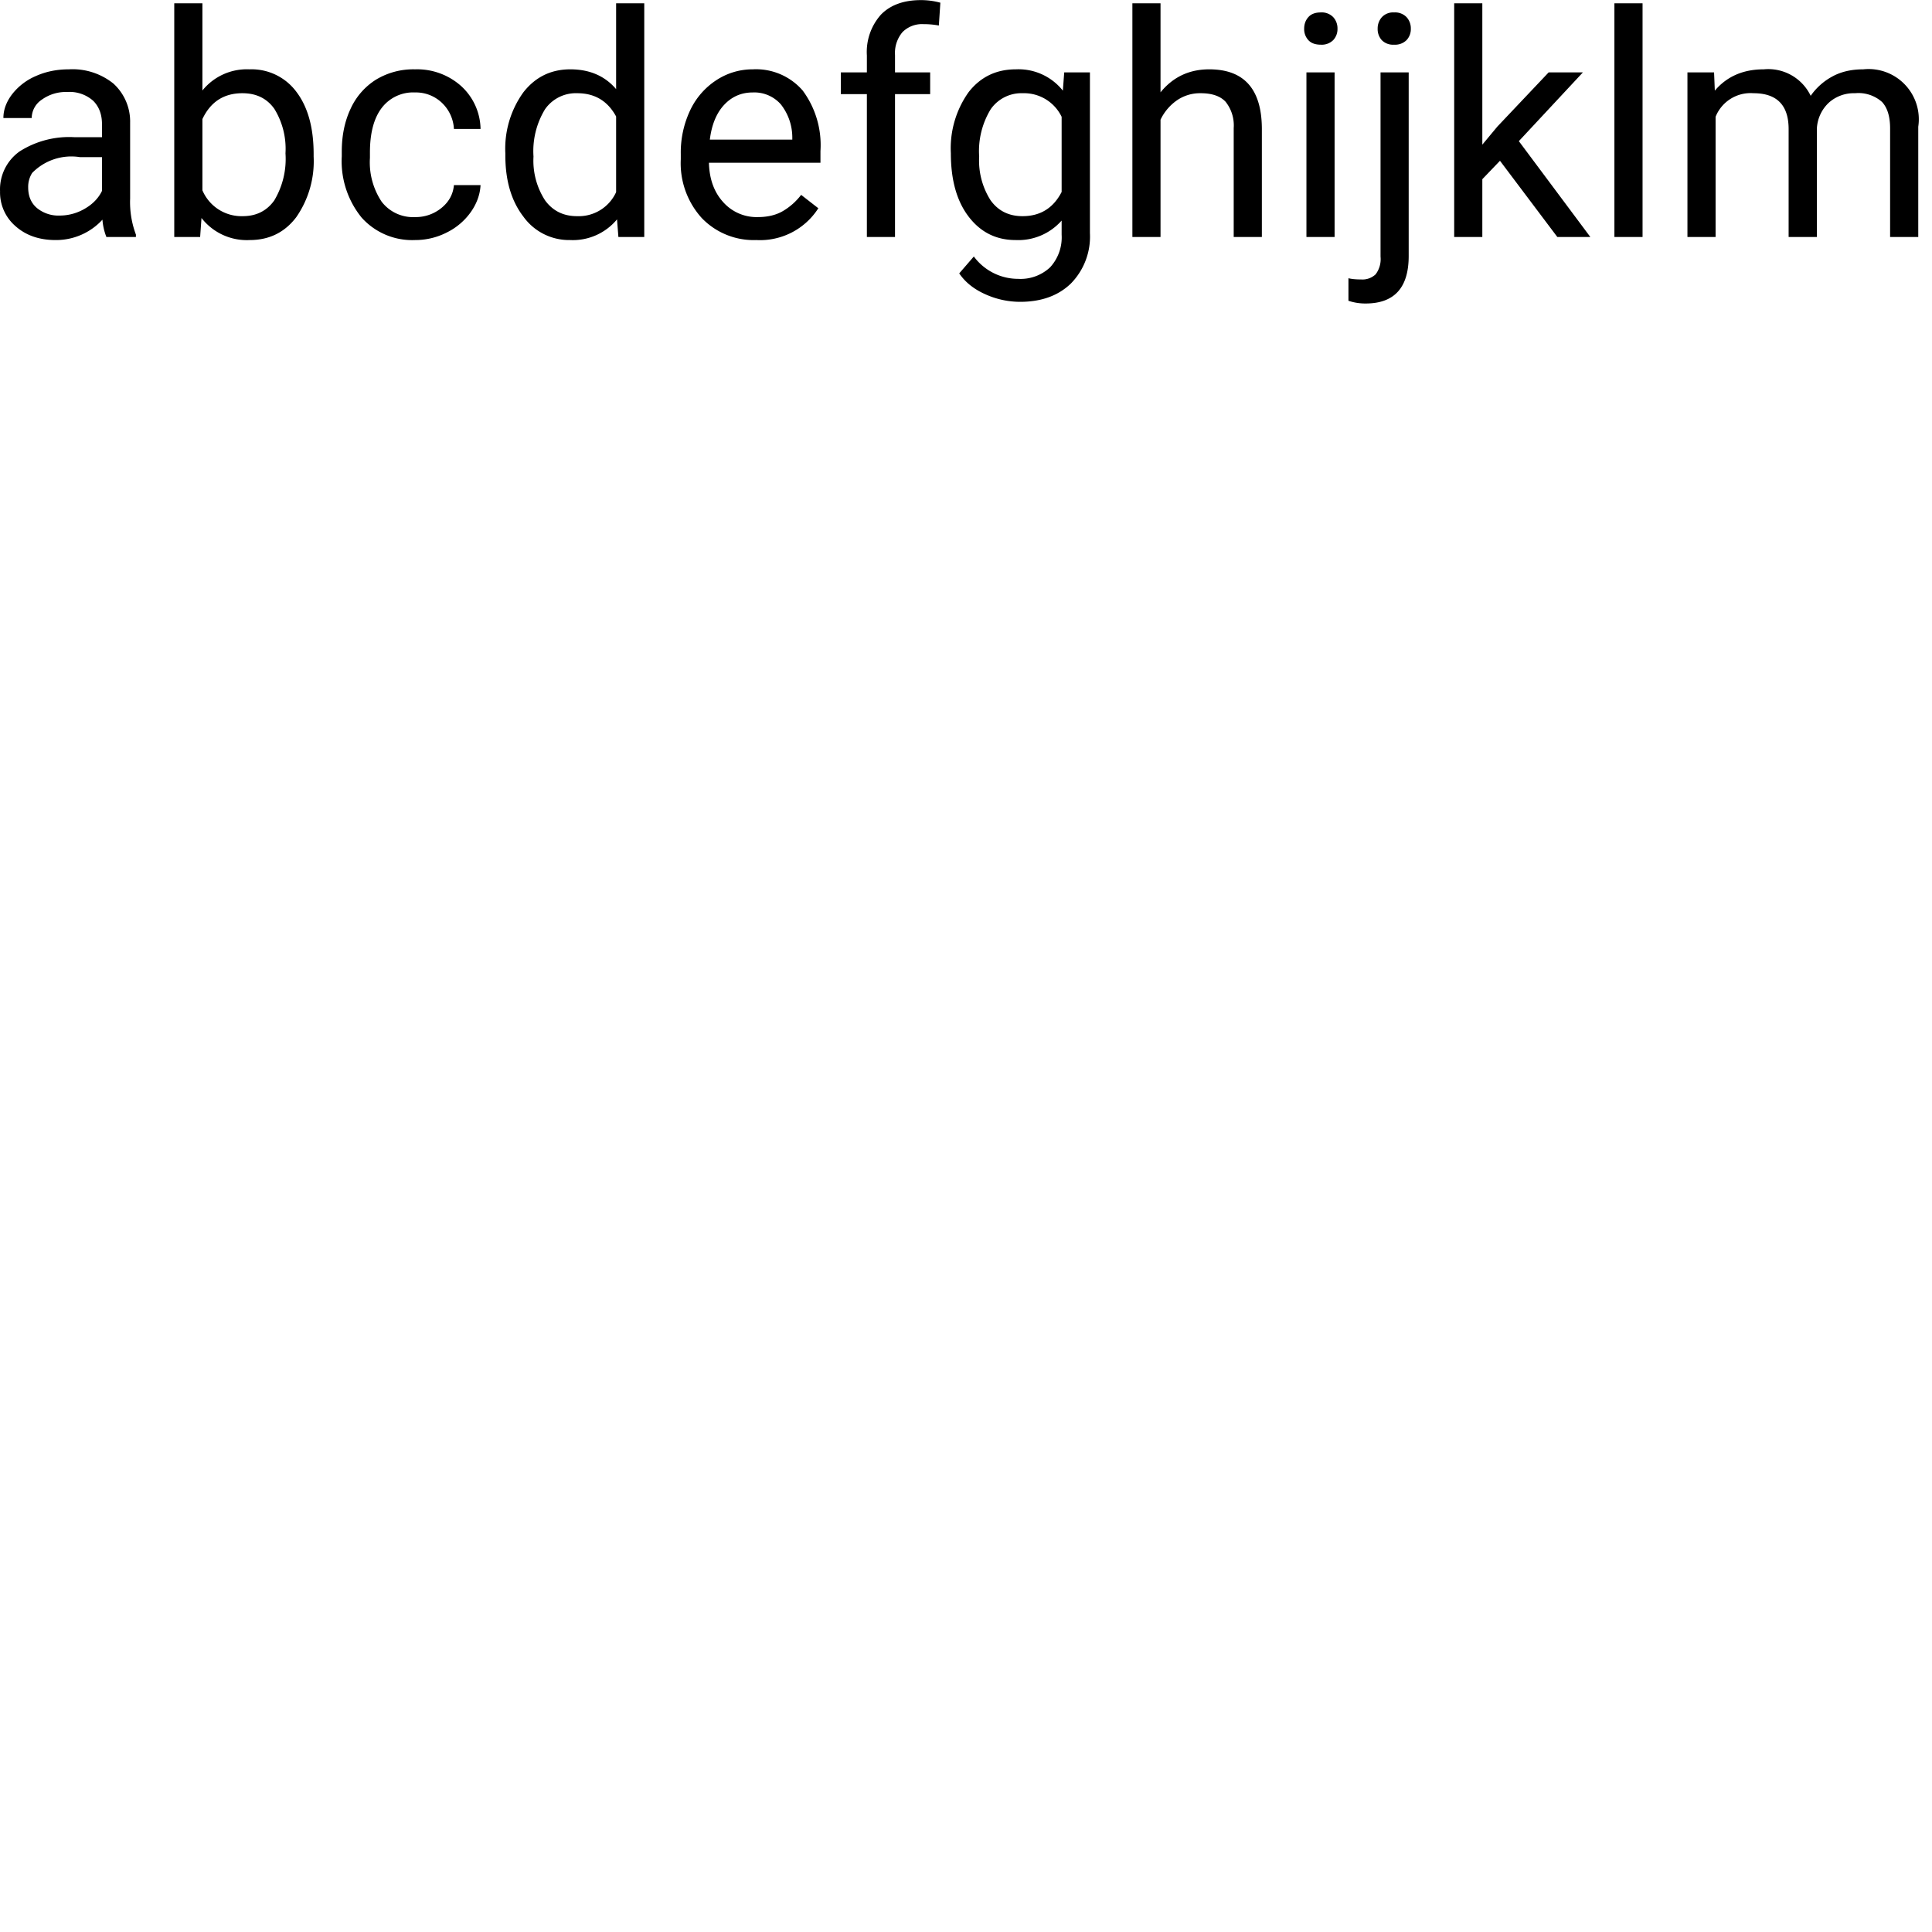 <svg xmlns="http://www.w3.org/2000/svg" width="400" height="400" viewBox="0 0 124 124" fill="none">
<path d="M 108.304 4.645 L 110.013 4.645 L 110.061 5.817 Q 111.223 4.45 113.196 4.45 A 3.021 3.021 0 0 1 116.214 6.149 A 4.003 4.003 0 0 1 117.586 4.919 Q 118.43 4.45 119.583 4.45 A 3.223 3.223 0 0 1 123.118 8.132 L 123.118 15.212 L 121.311 15.212 L 121.311 8.239 Q 121.311 7.106 120.794 6.545 A 2.279 2.279 0 0 0 119.055 5.983 A 2.396 2.396 0 0 0 117.386 6.584 A 2.436 2.436 0 0 0 116.614 8.2 L 116.614 15.212 L 114.798 15.212 L 114.798 8.288 Q 114.798 5.983 112.542 5.983 A 2.417 2.417 0 0 0 110.11 7.497 L 110.11 15.212 L 108.304 15.212 L 108.304 4.645 Z M 222.044 4.645 L 224.554 12.722 L 226.585 4.645 L 228.391 4.645 L 225.315 15.212 L 223.85 15.212 L 221.282 7.204 L 218.782 15.212 L 217.317 15.212 L 214.251 4.645 L 216.048 4.645 L 218.128 12.556 L 220.589 4.645 L 222.044 4.645 Z M 74.485 0.212 L 74.485 5.925 Q 75.686 4.45 77.61 4.45 Q 80.96 4.45 80.989 8.229 L 80.989 15.212 L 79.182 15.212 L 79.182 8.22 A 2.432 2.432 0 0 0 78.66 6.53 Q 78.147 5.983 77.063 5.983 A 2.607 2.607 0 0 0 75.52 6.452 A 3.183 3.183 0 0 0 74.485 7.683 L 74.485 15.212 L 72.679 15.212 L 72.679 0.212 L 74.485 0.212 Z M 99.954 15.212 L 96.272 10.319 L 95.139 11.501 L 95.139 15.212 L 93.333 15.212 L 93.333 0.212 L 95.139 0.212 L 95.139 9.284 L 96.106 8.122 L 99.397 4.645 L 101.595 4.645 L 97.483 9.059 L 102.073 15.212 L 99.954 15.212 Z M 68.216 5.817 L 68.304 4.645 L 69.954 4.645 L 69.954 14.958 A 4.299 4.299 0 0 1 68.738 18.19 Q 67.522 19.372 65.471 19.372 A 5.435 5.435 0 0 1 63.235 18.884 Q 62.141 18.395 61.565 17.546 L 62.503 16.462 A 3.533 3.533 0 0 0 65.345 17.897 A 2.768 2.768 0 0 0 67.4 17.155 A 2.837 2.837 0 0 0 68.138 15.065 L 68.138 14.157 A 3.713 3.713 0 0 1 65.179 15.407 Q 63.323 15.407 62.176 13.913 Q 61.028 12.419 61.028 9.841 A 6.21 6.21 0 0 1 62.171 5.91 Q 63.313 4.45 65.198 4.45 A 3.635 3.635 0 0 1 68.216 5.817 Z M 185.501 7.751 L 183.684 7.751 A 1.631 1.631 0 0 0 183.055 6.472 A 2.36 2.36 0 0 0 181.468 5.934 A 2.47 2.47 0 0 0 179.925 6.364 Q 179.368 6.794 179.368 7.487 A 1.096 1.096 0 0 0 179.886 8.474 A 6.368 6.368 0 0 0 181.756 9.108 A 9.744 9.744 0 0 1 183.948 9.831 Q 184.788 10.251 185.193 10.842 A 2.485 2.485 0 0 1 185.598 12.282 A 2.704 2.704 0 0 1 184.466 14.553 Q 183.333 15.407 181.526 15.407 A 5.321 5.321 0 0 1 179.28 14.958 A 3.653 3.653 0 0 1 177.752 13.703 Q 177.2 12.897 177.2 11.96 L 179.007 11.96 A 1.87 1.87 0 0 0 179.734 13.4 Q 180.413 13.933 181.526 13.933 A 2.913 2.913 0 0 0 183.172 13.517 A 1.275 1.275 0 0 0 183.792 12.409 A 1.33 1.33 0 0 0 183.24 11.271 Q 182.688 10.866 181.316 10.573 Q 179.944 10.28 179.138 9.87 A 3.098 3.098 0 0 1 177.947 8.893 Q 177.561 8.327 177.561 7.546 Q 177.561 6.247 178.66 5.349 A 4.291 4.291 0 0 1 181.468 4.45 Q 183.264 4.45 184.383 5.378 A 2.947 2.947 0 0 1 185.501 7.751 Z M 240.96 4.645 L 243.596 12.565 L 246.057 4.645 L 247.991 4.645 L 243.743 16.843 A 3.356 3.356 0 0 1 240.608 19.479 L 240.266 19.45 L 239.593 19.323 L 239.593 17.858 L 240.081 17.897 A 2.404 2.404 0 0 0 241.512 17.526 A 2.686 2.686 0 0 0 242.356 16.169 L 242.757 15.095 L 238.987 4.645 L 240.96 4.645 Z M 125.843 4.645 L 127.552 4.645 L 127.61 5.974 A 3.85 3.85 0 0 1 130.774 4.45 Q 134.124 4.45 134.153 8.229 L 134.153 15.212 L 132.346 15.212 L 132.346 8.22 A 2.432 2.432 0 0 0 131.824 6.53 Q 131.311 5.983 130.227 5.983 A 2.607 2.607 0 0 0 128.684 6.452 A 3.183 3.183 0 0 0 127.649 7.683 L 127.649 15.212 L 125.843 15.212 L 125.843 4.645 Z M 201.048 15.212 L 201.009 14.167 Q 199.954 15.407 197.913 15.407 A 3.285 3.285 0 0 1 195.34 14.426 Q 194.456 13.444 194.446 11.52 L 194.446 4.645 L 196.253 4.645 L 196.253 11.472 Q 196.253 13.874 198.206 13.874 A 2.704 2.704 0 0 0 200.96 12.331 L 200.96 4.645 L 202.766 4.645 L 202.766 15.212 L 201.048 15.212 Z M 257.19 5.925 L 251.302 13.737 L 257.483 13.737 L 257.483 15.212 L 249.095 15.212 L 249.095 13.884 L 254.925 6.14 L 249.182 6.14 L 249.182 4.645 L 257.19 4.645 L 257.19 5.925 Z M 231.458 4.645 L 233.772 8.503 L 236.116 4.645 L 238.225 4.645 L 234.768 9.87 L 238.333 15.212 L 236.243 15.212 L 233.802 11.257 L 231.36 15.212 L 229.261 15.212 L 232.825 9.87 L 229.368 4.645 L 231.458 4.645 Z M 29.134 11.882 L 30.843 11.882 Q 30.794 12.79 30.218 13.61 A 4.116 4.116 0 0 1 28.68 14.919 A 4.438 4.438 0 0 1 26.643 15.407 A 4.353 4.353 0 0 1 23.211 13.967 A 5.737 5.737 0 0 1 21.936 10.026 L 21.936 9.724 Q 21.936 8.181 22.503 6.979 A 4.314 4.314 0 0 1 24.129 5.114 A 4.619 4.619 0 0 1 26.634 4.45 A 4.238 4.238 0 0 1 29.588 5.515 A 3.804 3.804 0 0 1 30.843 8.278 L 29.134 8.278 A 2.49 2.49 0 0 0 28.357 6.594 A 2.415 2.415 0 0 0 26.634 5.934 A 2.529 2.529 0 0 0 24.5 6.926 Q 23.743 7.917 23.743 9.792 L 23.743 10.134 A 4.562 4.562 0 0 0 24.495 12.946 A 2.541 2.541 0 0 0 26.643 13.933 A 2.602 2.602 0 0 0 28.333 13.347 Q 29.055 12.761 29.134 11.882 Z M 8.723 15.212 L 6.829 15.212 A 3.795 3.795 0 0 1 6.575 14.099 A 4.031 4.031 0 0 1 3.567 15.407 Q 2.005 15.407 1.004 14.523 A 2.859 2.859 0 0 1 0.003 12.282 A 2.987 2.987 0 0 1 1.258 9.719 A 5.916 5.916 0 0 1 4.788 8.806 L 6.546 8.806 L 6.546 7.975 Q 6.546 7.028 5.979 6.467 A 2.276 2.276 0 0 0 4.309 5.905 A 2.634 2.634 0 0 0 2.688 6.393 A 1.439 1.439 0 0 0 2.034 7.575 L 0.218 7.575 Q 0.218 6.784 0.779 6.047 A 3.832 3.832 0 0 1 2.303 4.88 Q 3.264 4.45 4.417 4.45 A 4.177 4.177 0 0 1 7.278 5.363 A 3.294 3.294 0 0 1 8.352 7.878 L 8.352 12.741 A 5.946 5.946 0 0 0 8.723 15.056 L 8.723 15.212 Z M 20.13 9.89 L 20.13 10.046 A 6.283 6.283 0 0 1 19.016 13.937 Q 17.903 15.407 16.028 15.407 A 3.683 3.683 0 0 1 12.932 13.991 L 12.845 15.212 L 11.184 15.212 L 11.184 0.212 L 12.991 0.212 L 12.991 5.808 A 3.663 3.663 0 0 1 16.009 4.45 A 3.579 3.579 0 0 1 19.031 5.905 Q 20.13 7.36 20.13 9.89 Z M 32.434 9.977 L 32.434 9.841 A 6.19 6.19 0 0 1 33.587 5.93 Q 34.739 4.45 36.604 4.45 Q 38.46 4.45 39.544 5.72 L 39.544 0.212 L 41.35 0.212 L 41.35 15.212 L 39.69 15.212 L 39.602 14.079 A 3.679 3.679 0 0 1 36.585 15.407 A 3.609 3.609 0 0 1 33.592 13.903 Q 32.434 12.399 32.434 9.977 Z M 157.21 9.88 L 157.21 10.046 A 6.327 6.327 0 0 1 156.106 13.933 Q 155.003 15.407 153.118 15.407 Q 151.194 15.407 150.091 14.186 L 150.091 19.274 L 148.284 19.274 L 148.284 4.645 L 149.934 4.645 L 150.022 5.817 A 3.722 3.722 0 0 1 153.089 4.45 A 3.603 3.603 0 0 1 156.101 5.886 A 6.396 6.396 0 0 1 157.21 9.88 Z M 43.694 10.222 L 43.694 9.89 A 6.341 6.341 0 0 1 44.295 7.082 A 4.685 4.685 0 0 1 45.974 5.148 A 4.223 4.223 0 0 1 48.313 4.45 A 3.957 3.957 0 0 1 51.516 5.808 A 5.877 5.877 0 0 1 52.659 9.694 L 52.659 10.446 L 45.501 10.446 Q 45.54 12.009 46.414 12.971 A 2.87 2.87 0 0 0 48.636 13.933 Q 49.593 13.933 50.257 13.542 A 4.073 4.073 0 0 0 51.419 12.507 L 52.522 13.366 A 4.437 4.437 0 0 1 48.538 15.407 A 4.617 4.617 0 0 1 45.042 13.996 A 5.237 5.237 0 0 1 43.694 10.222 Z M 159.065 9.968 L 159.065 9.841 A 6.202 6.202 0 0 1 160.208 5.9 A 3.702 3.702 0 0 1 163.274 4.45 A 3.7 3.7 0 0 1 166.233 5.71 L 166.311 4.645 L 167.971 4.645 L 167.971 19.274 L 166.165 19.274 L 166.165 14.235 Q 165.071 15.407 163.255 15.407 A 3.644 3.644 0 0 1 160.203 13.918 A 6.34 6.34 0 0 1 159.065 9.968 Z M 57.444 15.212 L 55.638 15.212 L 55.638 6.042 L 53.968 6.042 L 53.968 4.645 L 55.638 4.645 L 55.638 3.561 A 3.598 3.598 0 0 1 56.546 0.934 Q 57.454 0.007 59.114 0.007 A 4.741 4.741 0 0 1 60.354 0.173 L 60.257 1.638 A 5.189 5.189 0 0 0 59.28 1.55 A 1.766 1.766 0 0 0 57.923 2.062 A 2.075 2.075 0 0 0 57.444 3.532 L 57.444 4.645 L 59.7 4.645 L 59.7 6.042 L 57.444 6.042 L 57.444 15.212 Z M 206.311 4.645 L 208.997 12.761 L 211.614 4.645 L 213.46 4.645 L 209.671 15.212 L 208.294 15.212 L 204.466 4.645 L 206.311 4.645 Z M 188.596 2.087 L 190.403 2.087 L 190.403 4.645 L 192.376 4.645 L 192.376 6.042 L 190.403 6.042 L 190.403 12.595 A 1.464 1.464 0 0 0 190.667 13.547 A 1.11 1.11 0 0 0 191.565 13.864 A 4.374 4.374 0 0 0 192.425 13.747 L 192.425 15.212 A 5.238 5.238 0 0 1 191.038 15.407 A 2.25 2.25 0 0 1 189.212 14.675 A 3.147 3.147 0 0 1 188.596 12.595 L 188.596 6.042 L 186.673 6.042 L 186.673 4.645 L 188.596 4.645 L 188.596 2.087 Z M 88.606 4.645 L 90.413 4.645 L 90.413 16.433 Q 90.413 19.479 87.649 19.479 A 3.352 3.352 0 0 1 86.546 19.304 L 86.546 17.858 Q 86.858 17.936 87.366 17.936 A 1.228 1.228 0 0 0 88.289 17.609 A 1.617 1.617 0 0 0 88.606 16.472 L 88.606 4.645 Z M 105.423 0.212 L 105.423 15.212 L 103.616 15.212 L 103.616 0.212 L 105.423 0.212 Z M 136.399 9.958 L 136.399 9.831 A 6.241 6.241 0 0 1 137.01 7.038 Q 137.62 5.798 138.709 5.124 A 4.626 4.626 0 0 1 141.194 4.45 A 4.456 4.456 0 0 1 144.685 5.944 Q 146.018 7.438 146.018 9.919 L 146.018 10.046 A 6.295 6.295 0 0 1 145.428 12.814 A 4.486 4.486 0 0 1 143.738 14.724 Q 142.639 15.407 141.214 15.407 Q 139.065 15.407 137.732 13.913 A 5.719 5.719 0 0 1 136.399 9.958 Z M 175.979 4.587 L 175.979 6.267 Q 175.569 6.198 175.091 6.198 A 2.381 2.381 0 0 0 172.679 7.712 L 172.679 15.212 L 170.872 15.212 L 170.872 4.645 L 172.63 4.645 L 172.659 5.866 A 2.813 2.813 0 0 1 175.179 4.45 A 1.846 1.846 0 0 1 175.979 4.587 Z M 85.657 4.645 L 85.657 15.212 L 83.85 15.212 L 83.85 4.645 L 85.657 4.645 Z M 138.216 10.046 A 4.52 4.52 0 0 0 139.031 12.868 A 2.61 2.61 0 0 0 141.214 13.933 Q 142.591 13.933 143.401 12.853 A 4.943 4.943 0 0 0 144.212 9.831 A 4.513 4.513 0 0 0 143.387 7.014 Q 142.561 5.934 141.194 5.934 A 2.594 2.594 0 0 0 139.036 6.999 Q 138.216 8.063 138.216 10.046 Z M 166.165 12.507 L 166.165 7.331 A 2.714 2.714 0 0 0 163.723 5.934 A 2.457 2.457 0 0 0 161.643 6.975 A 5.118 5.118 0 0 0 160.872 10.046 Q 160.872 11.862 161.638 12.897 Q 162.405 13.933 163.704 13.933 A 2.705 2.705 0 0 0 166.165 12.507 Z M 150.091 7.438 L 150.091 12.487 A 2.661 2.661 0 0 0 152.571 13.933 Q 153.87 13.933 154.637 12.902 Q 155.403 11.872 155.403 9.841 A 4.669 4.669 0 0 0 154.641 7.018 A 2.454 2.454 0 0 0 152.552 5.983 A 2.656 2.656 0 0 0 150.091 7.438 Z M 39.544 12.331 L 39.544 7.477 Q 38.733 5.983 37.054 5.983 A 2.411 2.411 0 0 0 34.983 7.009 A 5.16 5.16 0 0 0 34.241 10.046 A 4.687 4.687 0 0 0 34.983 12.858 Q 35.725 13.874 37.034 13.874 A 2.636 2.636 0 0 0 39.544 12.331 Z M 12.991 7.643 L 12.991 12.214 A 2.727 2.727 0 0 0 15.579 13.874 Q 16.878 13.874 17.6 12.868 A 5.192 5.192 0 0 0 18.323 9.841 A 4.882 4.882 0 0 0 17.61 6.989 Q 16.897 5.983 15.559 5.983 Q 13.772 5.983 12.991 7.643 Z M 68.138 12.321 L 68.138 7.497 A 2.677 2.677 0 0 0 65.647 5.983 A 2.401 2.401 0 0 0 63.587 7.009 A 5.16 5.16 0 0 0 62.845 10.046 A 4.738 4.738 0 0 0 63.577 12.853 Q 64.309 13.874 65.628 13.874 Q 67.337 13.874 68.138 12.321 Z M 6.546 12.253 L 6.546 10.085 L 5.13 10.085 A 3.513 3.513 0 0 0 2.065 11.1 A 1.655 1.655 0 0 0 1.809 12.028 Q 1.809 12.878 2.376 13.356 A 2.177 2.177 0 0 0 3.831 13.835 A 3.175 3.175 0 0 0 5.442 13.395 Q 6.204 12.956 6.546 12.253 Z M 45.559 8.962 L 50.852 8.962 L 50.852 8.825 A 3.441 3.441 0 0 0 50.11 6.691 A 2.269 2.269 0 0 0 48.313 5.934 Q 47.22 5.934 46.477 6.73 Q 45.735 7.526 45.559 8.962 Z M 83.704 1.843 Q 83.704 1.403 83.972 1.1 Q 84.241 0.798 84.768 0.798 A 1.024 1.024 0 0 1 85.569 1.1 A 1.067 1.067 0 0 1 85.843 1.843 A 1.032 1.032 0 0 1 85.569 2.575 A 1.043 1.043 0 0 1 84.768 2.868 Q 84.241 2.868 83.972 2.575 A 1.043 1.043 0 0 1 83.704 1.843 Z M 88.689 1.105 A 1.083 1.083 0 0 0 88.421 1.843 A 1.054 1.054 0 0 0 88.684 2.575 A 1.01 1.01 0 0 0 89.475 2.868 A 1.043 1.043 0 0 0 90.276 2.575 A 1.032 1.032 0 0 0 90.55 1.843 A 1.067 1.067 0 0 0 90.276 1.1 A 1.024 1.024 0 0 0 89.475 0.798 A 0.987 0.987 0 0 0 88.689 1.105 Z" fill="black"/>
</svg>